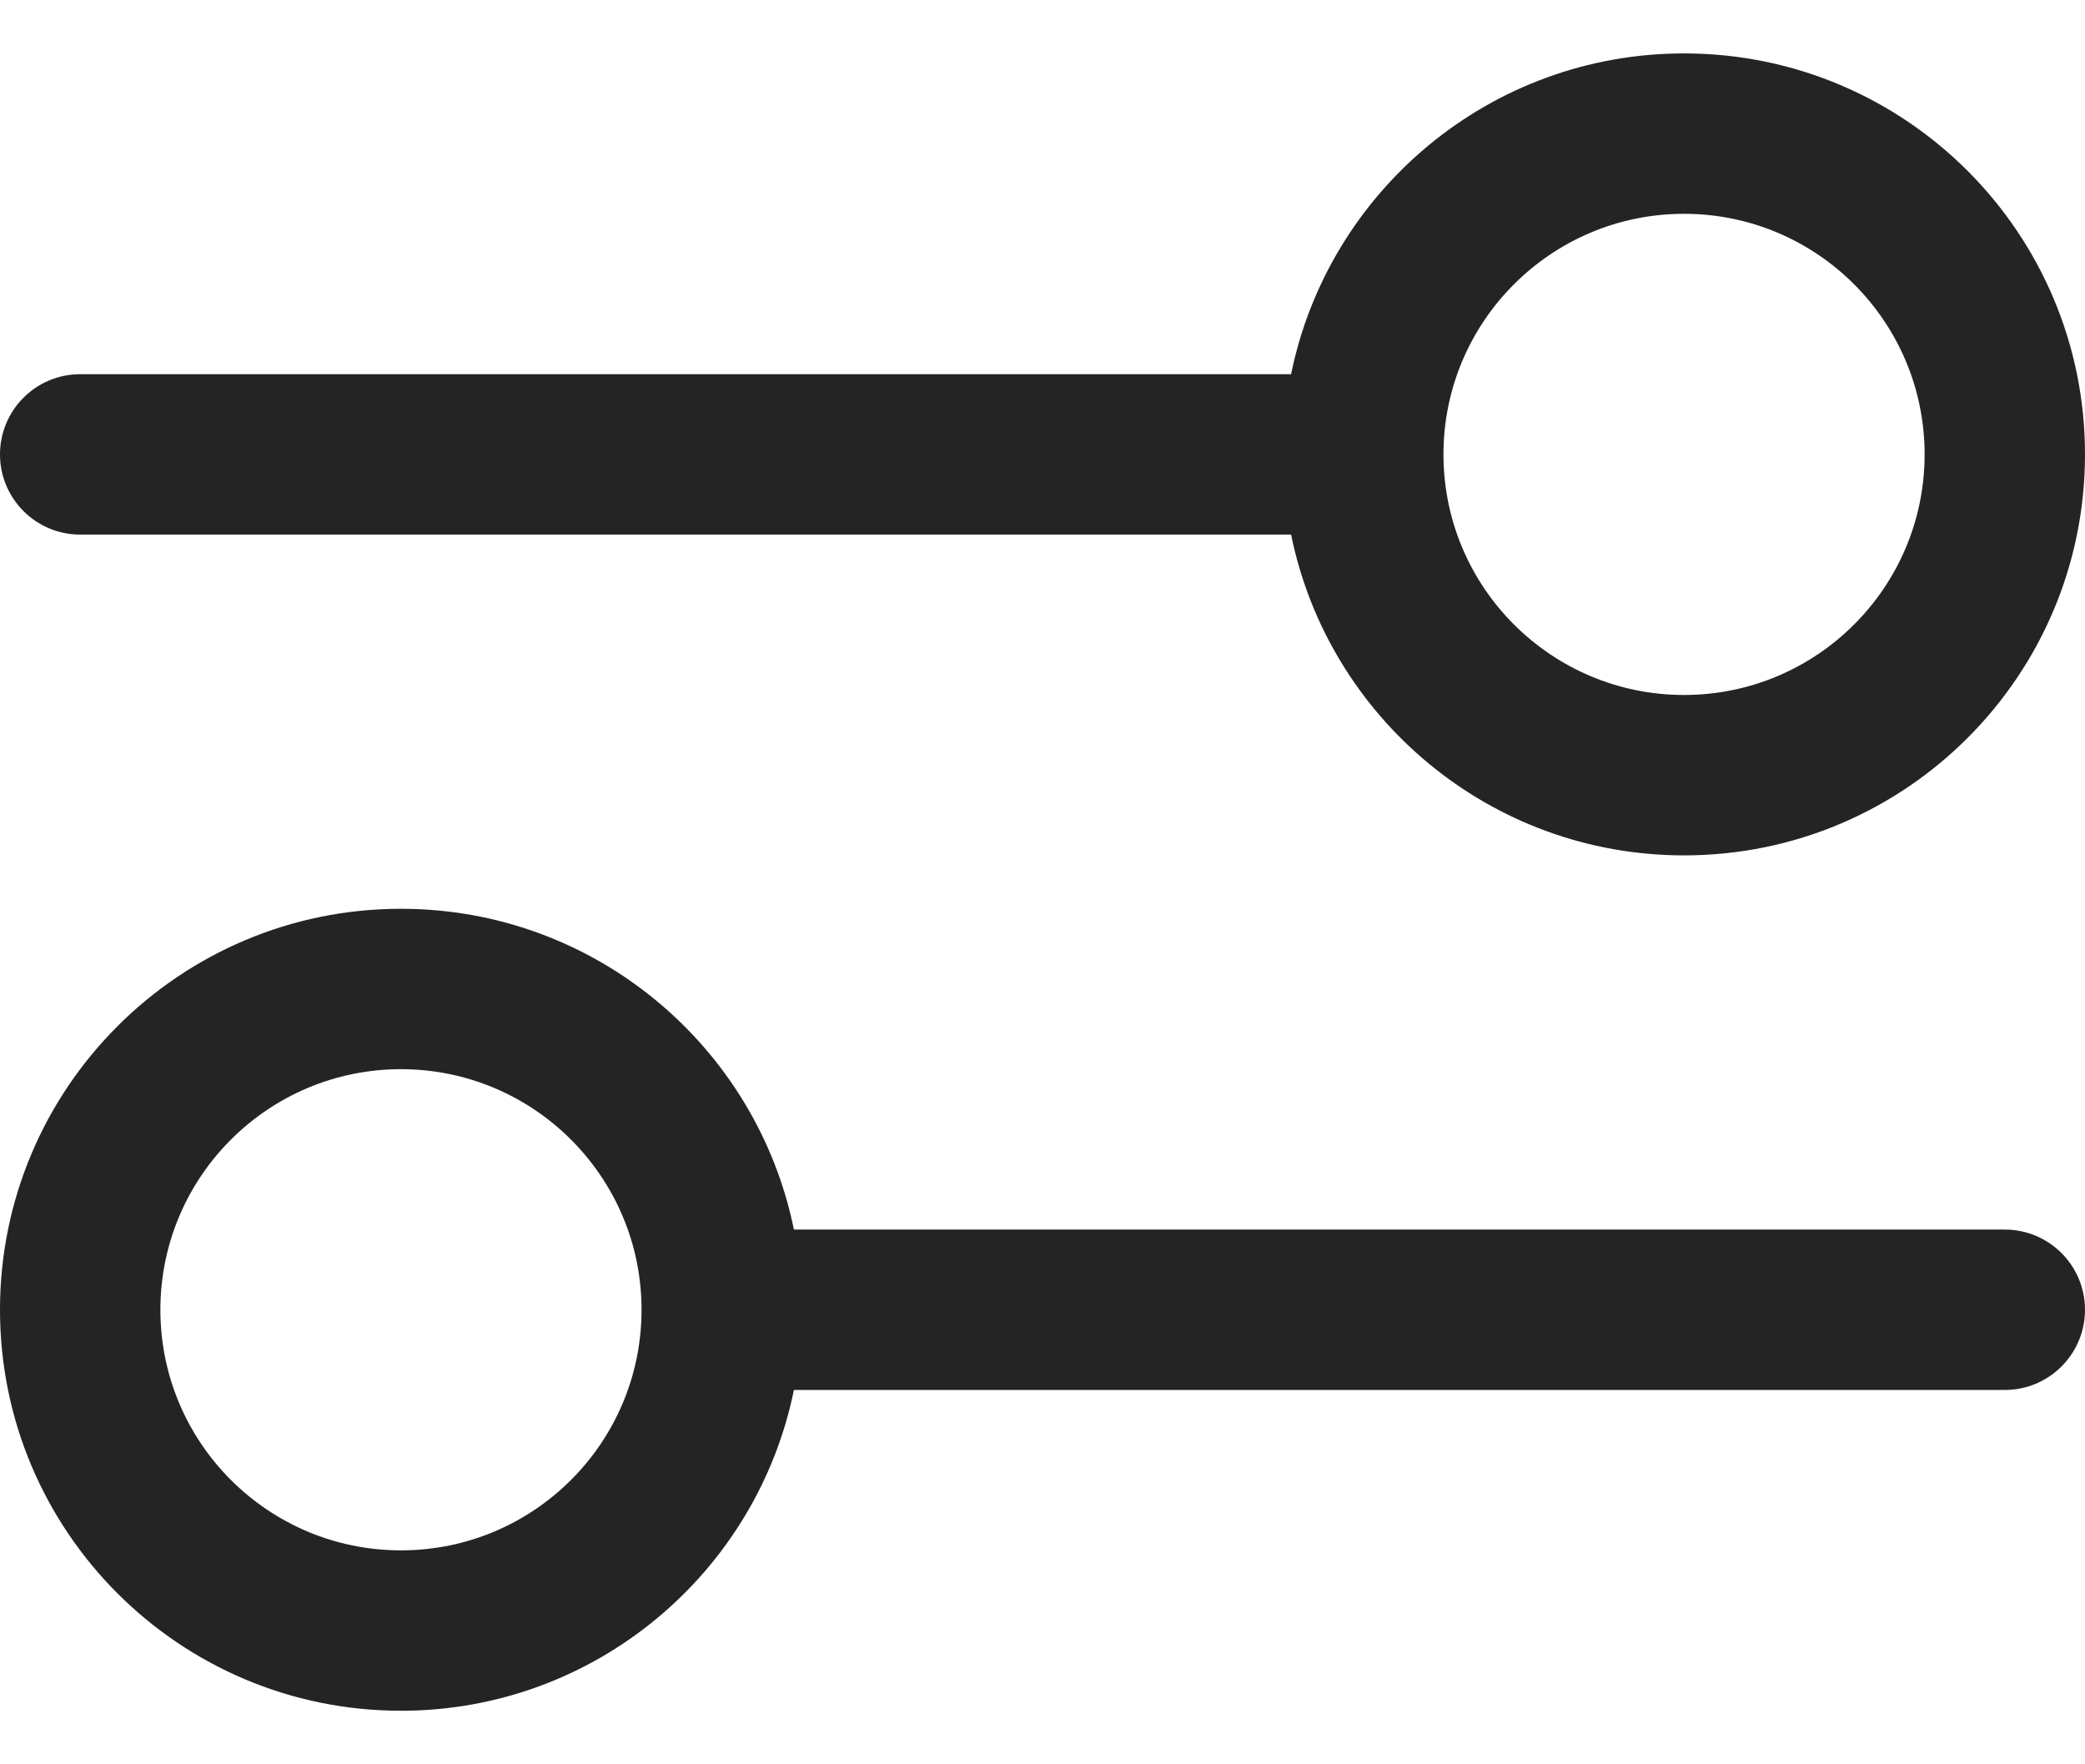 <svg width="13" height="11" viewBox="0 0 13 11" fill="none" xmlns="http://www.w3.org/2000/svg">
<path fill-rule="evenodd" clip-rule="evenodd" d="M10.5 1.333C9.672 1.333 9 2.005 9 2.833C9 3.661 9.672 4.333 10.5 4.333C11.328 4.333 12 3.661 12 2.833C12 2.005 11.328 1.333 10.5 1.333ZM8.05 2.333C8.282 1.192 9.291 0.333 10.5 0.333C11.881 0.333 13 1.452 13 2.833C13 4.214 11.881 5.333 10.5 5.333C9.291 5.333 8.282 4.474 8.05 3.333L0.5 3.333C0.224 3.333 0 3.109 0 2.833C2.98023e-08 2.557 0.224 2.333 0.5 2.333L8.05 2.333ZM2.5 6.666C1.672 6.666 1 7.338 1 8.166C1 8.995 1.672 9.666 2.5 9.666C3.328 9.666 4 8.995 4 8.166C4 7.338 3.328 6.666 2.5 6.666ZM0 8.166C0 6.786 1.119 5.666 2.5 5.666C3.709 5.666 4.718 6.525 4.95 7.666L12.5 7.666C12.776 7.666 13 7.89 13 8.166C13 8.442 12.776 8.666 12.5 8.666H4.95C4.718 9.807 3.709 10.666 2.5 10.666C1.119 10.666 0 9.547 0 8.166Z" fill="#242424"/>
</svg>
